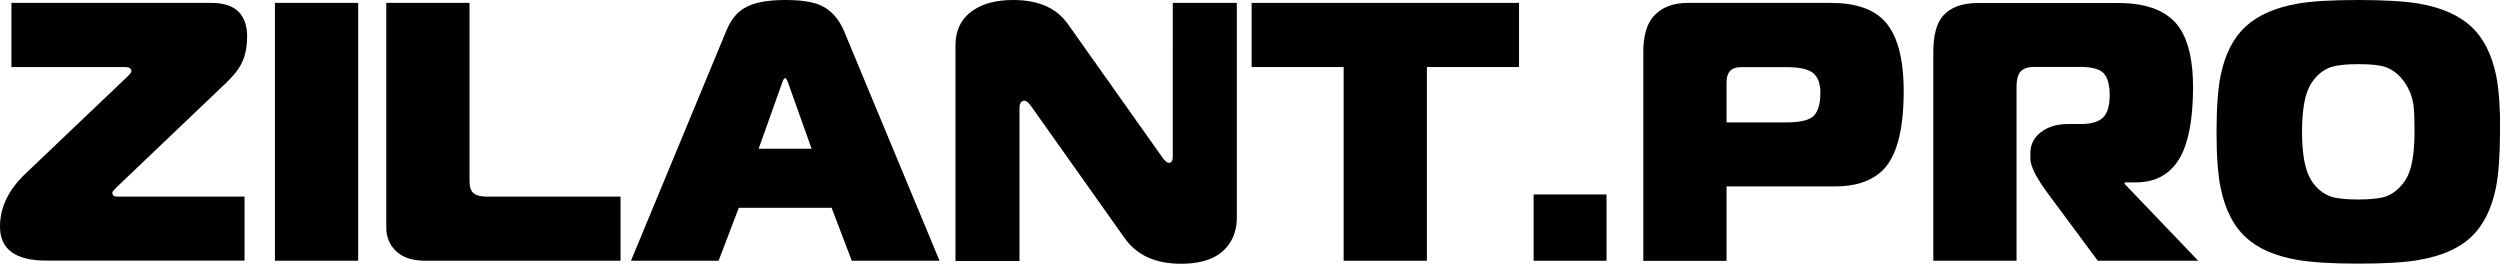 <?xml version="1.0" encoding="UTF-8"?>
<svg id="Layer_1" data-name="Layer 1" xmlns="http://www.w3.org/2000/svg" viewBox="0 0 199.14 21.01">
  <defs>
    <style>
      .cls-1 {
        fill: #010101;
      }
    </style>
  </defs>
  <path class="cls-1" d="M19.68,2.96c0,.9-.18,1.65-.53,2.26-.22,.41-.62,.89-1.2,1.44L9.24,14.96c-.2,.2-.29,.32-.29,.38,0,.21,.12,.32,.35,.32h10.18v5.1H3.7c-2.46,0-3.7-.9-3.7-2.7,0-1.53,.66-2.92,2-4.2L10.15,6.1c.21-.2,.32-.34,.32-.44,0-.21-.18-.32-.53-.32H.91V.23h15.93c1.9,0,2.85,.91,2.85,2.73Z"/>
  <path class="cls-1" d="M28.53,20.77h-6.63V.23h6.63V20.77Z"/>
  <path class="cls-1" d="M49.43,20.77h-15.52c-.96,0-1.7-.21-2.23-.65-.61-.51-.91-1.17-.91-1.99V.23h6.63V14.4c0,.47,.1,.8,.31,.98s.56,.28,1.07,.28h10.65v5.1Z"/>
  <path class="cls-1" d="M74.83,20.77h-6.98l-1.61-4.22h-7.39l-1.61,4.22h-6.98L57.84,2.49c.35-.86,.82-1.47,1.41-1.82,.72-.45,1.82-.67,3.29-.67,1.19,0,2.1,.13,2.73,.38,.88,.37,1.54,1.08,1.97,2.11l7.6,18.28Zm-10.18-8.92l-1.85-5.19c-.1-.29-.19-.44-.26-.44s-.17,.15-.26,.44l-1.85,5.19h4.22Z"/>
  <path class="cls-1" d="M98.52,17.34c0,.82-.21,1.53-.62,2.11-.72,1.04-2,1.56-3.84,1.56-2.01,0-3.5-.68-4.46-2.02l-7.42-10.47c-.23-.33-.42-.5-.56-.5-.27,0-.41,.2-.41,.59v12.18h-5.1V3.64c0-1.25,.47-2.19,1.41-2.82,.8-.55,1.87-.82,3.2-.82,2,0,3.44,.64,4.34,1.91l7.48,10.56c.23,.33,.42,.5,.56,.5,.22,0,.32-.17,.32-.5V.23h5.1V17.34Z"/>
  <path class="cls-1" d="M120.99,5.34h-7.33v15.43h-6.63V5.34h-7.33V.23h21.3V5.34Z"/>
  <path class="cls-1" d="M127.97,20.77h-5.81v-5.28h5.81v5.28Z"/>
  <path class="cls-1" d="M151.64,7.28c0,3.25-.62,5.4-1.85,6.45-.86,.74-2.06,1.12-3.61,1.12h-8.65v5.93h-6.63V4.11c0-1.25,.27-2.19,.82-2.82,.63-.7,1.54-1.06,2.73-1.06h11.35c1.98,0,3.41,.48,4.31,1.44,1.02,1.1,1.53,2.96,1.53,5.6Zm-6.63,.15c0-.74-.19-1.28-.57-1.6-.38-.32-1.08-.48-2.1-.48h-3.67c-.76,0-1.14,.4-1.14,1.2v3.2h4.75c1.13,0,1.87-.18,2.21-.54,.34-.36,.51-.95,.51-1.77Z"/>
  <path class="cls-1" d="M175.08,20.77h-7.98l-3.96-5.34c-.94-1.27-1.41-2.2-1.41-2.79v-.44c0-.68,.28-1.24,.84-1.67s1.27-.65,2.13-.65h1.06c.9,0,1.52-.21,1.85-.62,.29-.35,.44-.92,.44-1.7s-.16-1.37-.48-1.72c-.32-.34-.94-.51-1.86-.51h-3.67c-.47,0-.82,.11-1.06,.34-.23,.22-.35,.65-.35,1.28v13.82h-6.63V4.17c0-1.37,.26-2.35,.79-2.93,.59-.66,1.51-1,2.76-1h11.18c2.37,0,4,.67,4.9,2,.7,1.06,1.06,2.62,1.06,4.69s-.25,3.83-.76,5.05c-.72,1.7-2,2.55-3.81,2.55h-.88v.12l5.87,6.13Z"/>
  <path class="cls-1" d="M199.14,10.5c0,1.88-.11,3.35-.32,4.43-.35,1.72-1.01,3.04-1.98,3.95-.97,.91-2.36,1.52-4.18,1.83-1.13,.2-2.74,.29-4.81,.29s-3.68-.1-4.81-.29c-1.82-.31-3.21-.92-4.18-1.83-.97-.91-1.63-2.22-1.98-3.95-.22-1.08-.32-2.55-.32-4.43s.11-3.38,.32-4.46c.35-1.72,1.02-3.03,2-3.93,.98-.9,2.36-1.51,4.14-1.82,1.15-.2,2.77-.29,4.84-.29s3.69,.1,4.84,.29c1.78,.31,3.16,.92,4.14,1.82,.98,.9,1.64,2.21,2,3.93,.21,1.08,.32,2.56,.32,4.46Zm-6.81,0c0-1.08-.03-1.81-.09-2.2-.1-.61-.32-1.17-.67-1.7-.43-.63-.95-1.05-1.55-1.26-.47-.16-1.19-.23-2.17-.23s-1.68,.08-2.17,.23c-.63,.22-1.14,.64-1.55,1.26-.51,.76-.76,2.06-.76,3.9s.25,3.12,.76,3.9c.41,.63,.93,1.05,1.55,1.26,.49,.16,1.21,.23,2.17,.23s1.7-.08,2.17-.23c.61-.21,1.12-.64,1.55-1.26,.51-.74,.76-2.04,.76-3.9Z"/>
</svg>